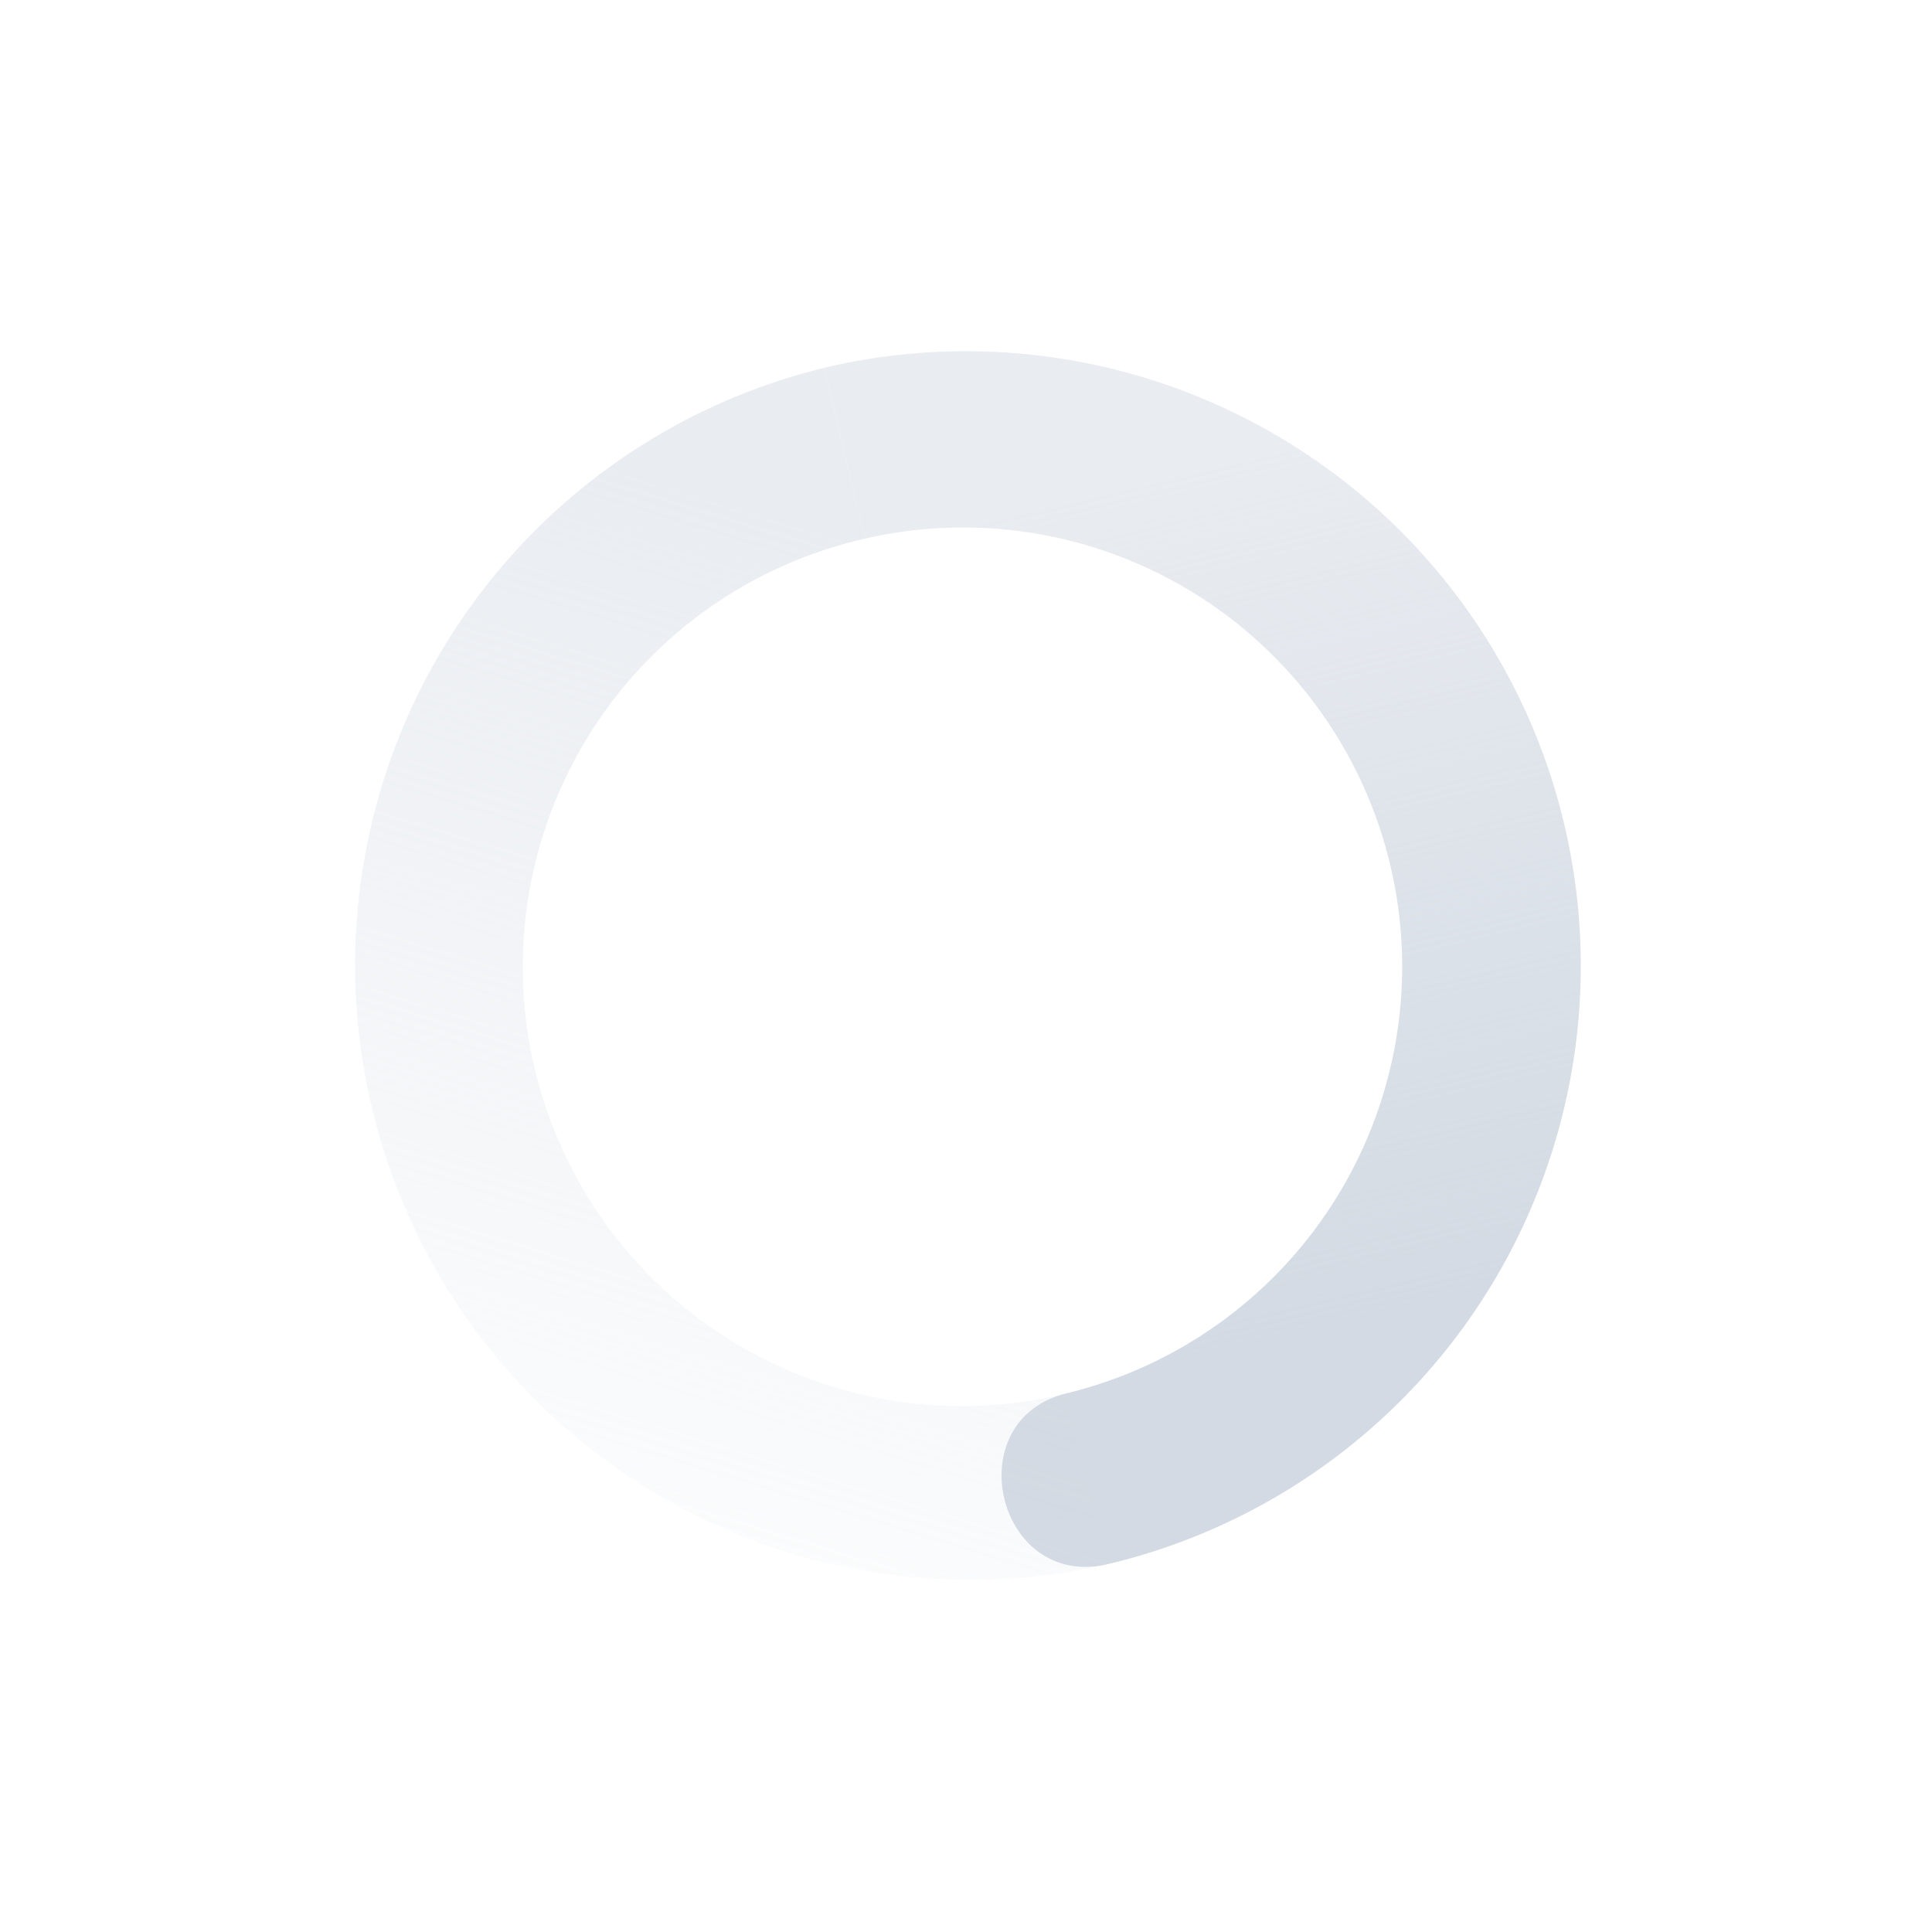 <svg width="22" xmlns="http://www.w3.org/2000/svg" height="22"><defs><linearGradient id="b" y2="5" gradientUnits="userSpaceOnUse" x2="19" gradientTransform="scale(1 -1) rotate(-76.665 -3.045 1.133)" y1="12" x1="7"><stop stop-color="#d3dae3" stop-opacity=".5" offset="0"/><stop stop-color="#d3dae3" stop-opacity="0" offset="1"/></linearGradient><linearGradient id="a" y2="12" gradientUnits="userSpaceOnUse" x2="17" gradientTransform="scale(-1 1) rotate(-76.665 -.132 26.044)" y1="12" x1="7"><stop stop-color="#d3dae3" offset="0"/><stop stop-opacity=".5" stop-color="#d3dae3" offset="1"/></linearGradient></defs><path d="M12.615 17.811A7 7 0 0 0 9.386 4.188l.461 1.946a5 5 0 0 1 2.307 9.73c-1.265.3-.804 2.247.461 1.947z" fill="url(#a)"/><path d="M12.615 17.811l-.462-1.946a5 5 0 1 1-2.306-9.73l-.462-1.946a7 7 0 0 0 3.23 13.622z" fill="url(#b)"/></svg>